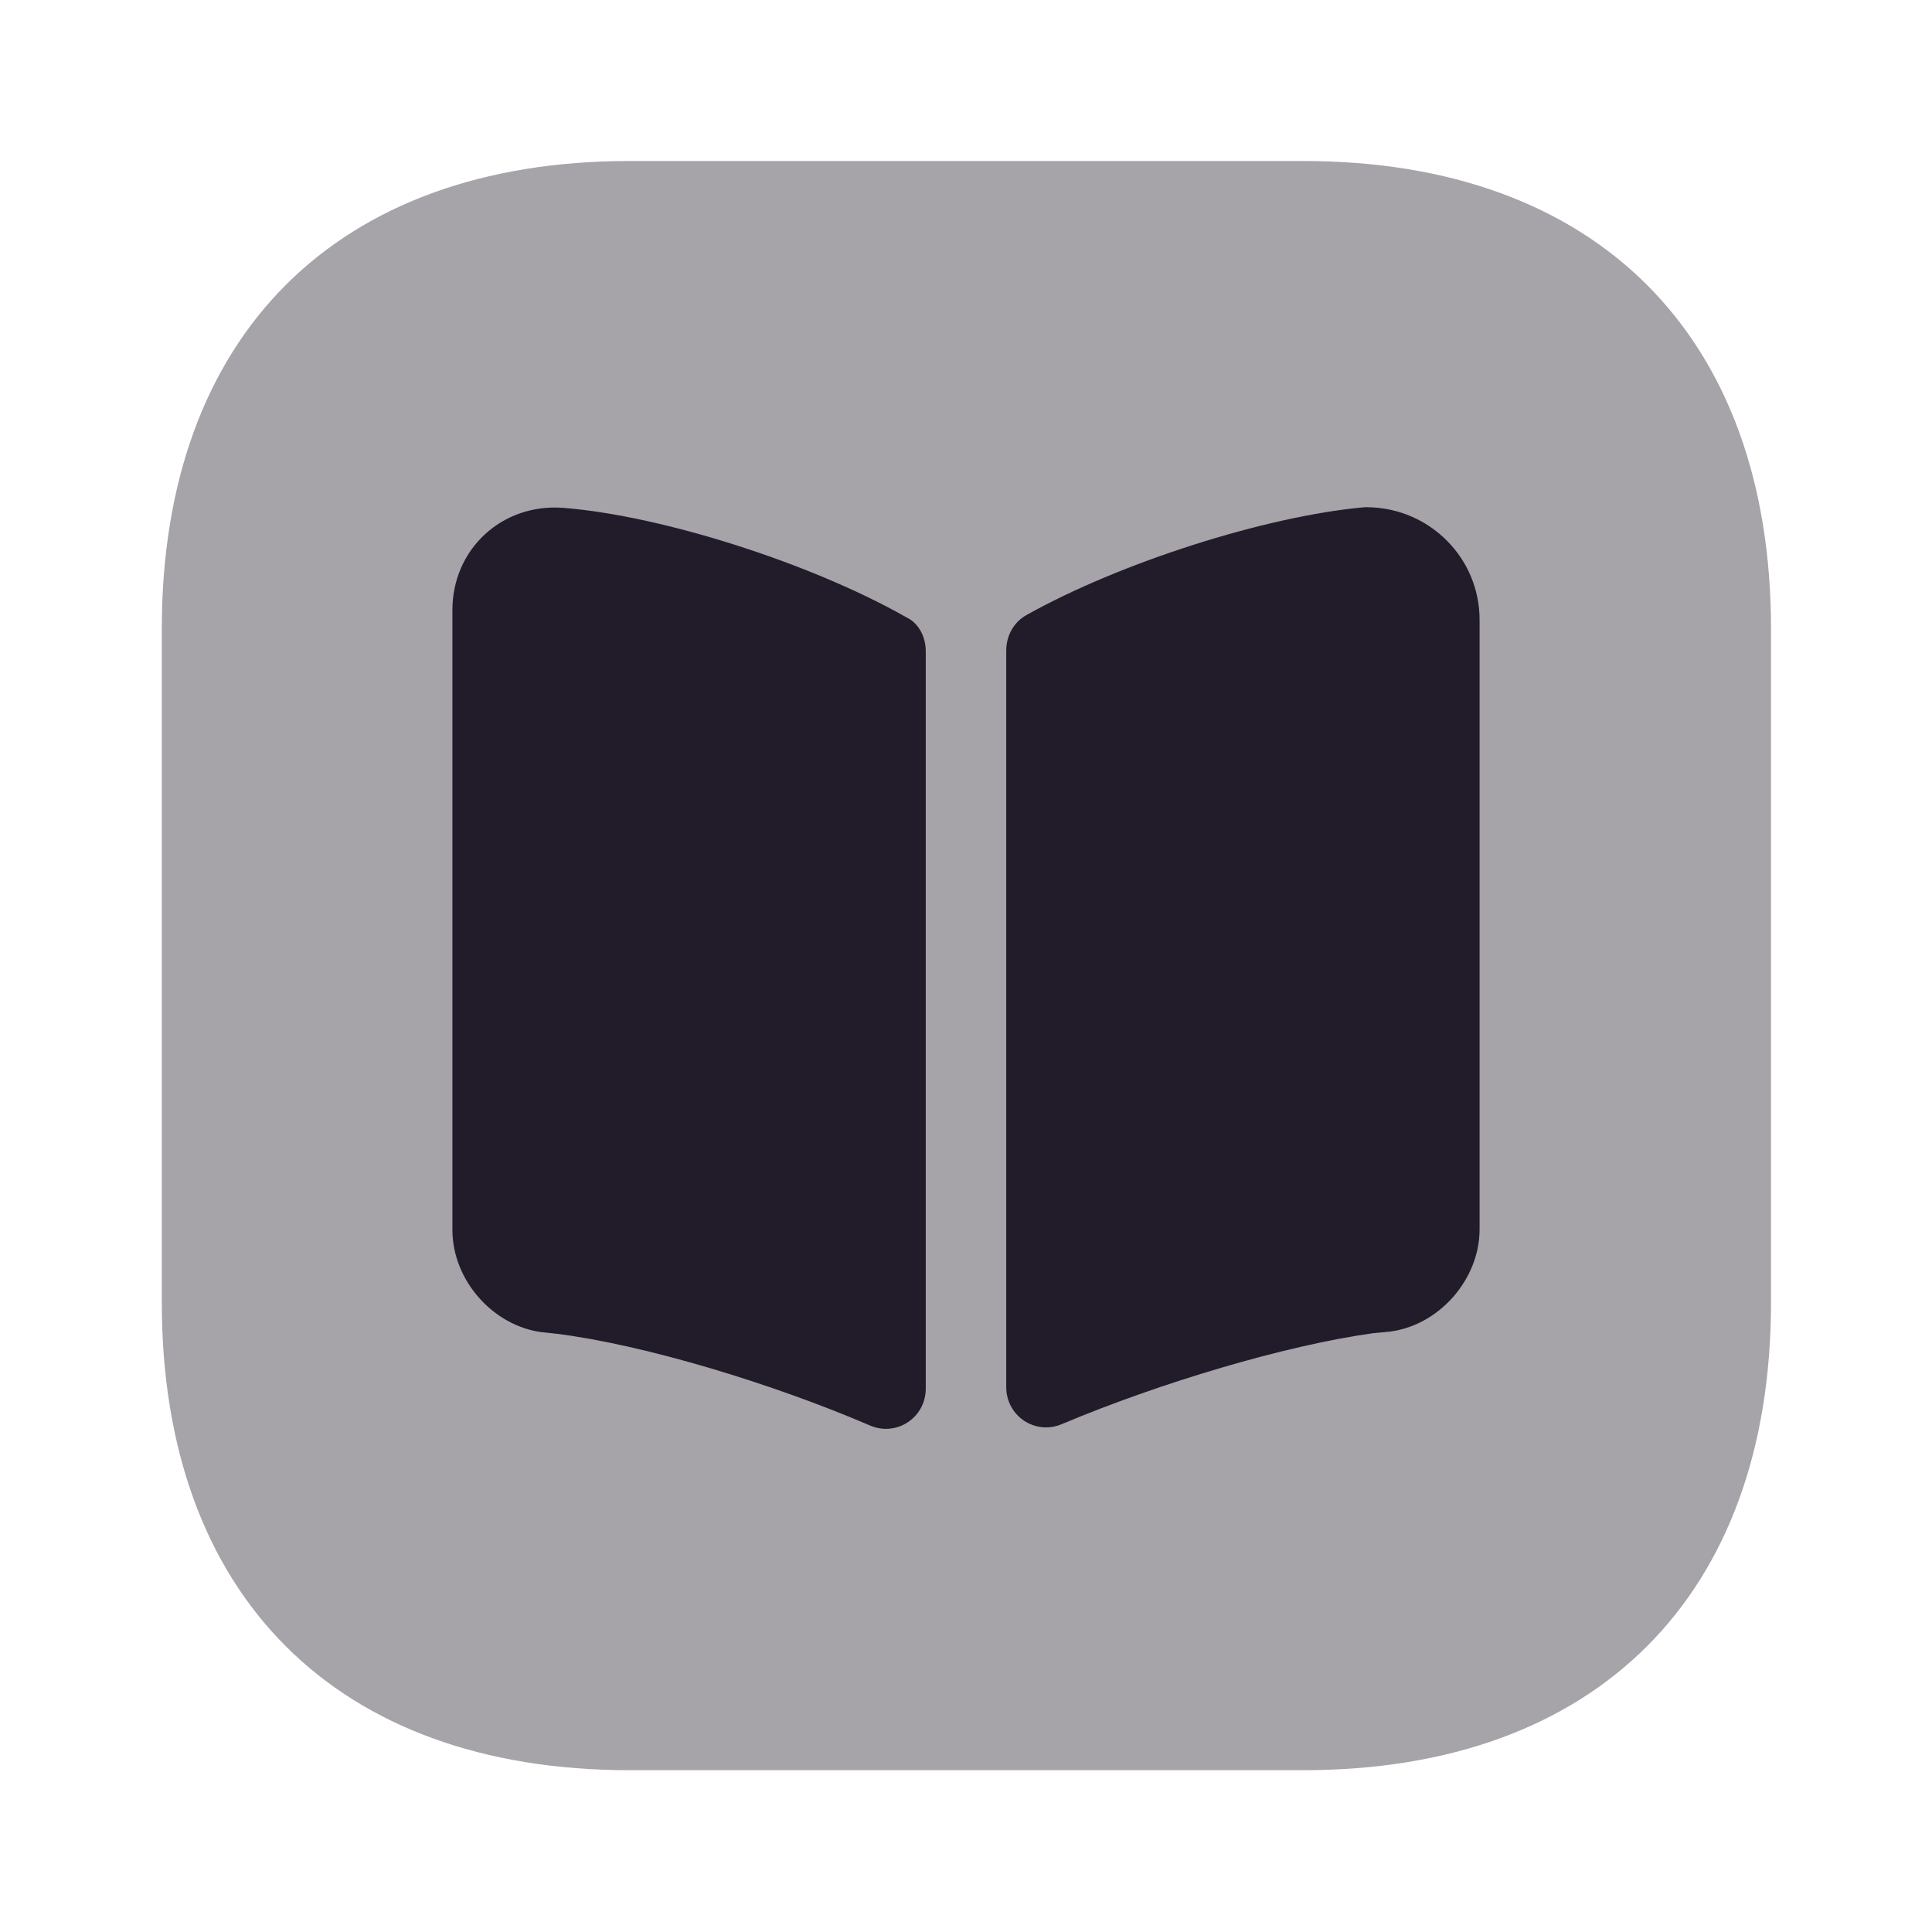 <svg width="24" height="24" viewBox="0 0 24 24" fill="none" xmlns="http://www.w3.org/2000/svg">
<path opacity="0.4" d="M16.19 2H7.82C4.18 2 2.01 4.17 2.01 7.81V16.18C2.01 19.82 4.18 21.99 7.82 21.99H16.19C19.83 21.99 22 19.82 22 16.18V7.81C22 4.17 19.83 2 16.19 2Z" fill="#211B2A"/>
<path d="M11.5 8.089V17.249C11.5 17.609 11.14 17.849 10.81 17.709C9.6 17.189 8.02 16.709 6.92 16.569L6.73 16.549C6.12 16.469 5.62 15.899 5.62 15.279V7.579C5.62 6.819 6.24 6.249 7 6.309C8.25 6.409 10.1 7.009 11.26 7.669C11.41 7.739 11.5 7.909 11.5 8.089Z" fill="#211B2A"/>
<path d="M18.38 7.701V15.271C18.38 15.891 17.88 16.461 17.27 16.541L17.06 16.561C15.97 16.711 14.4 17.181 13.19 17.691C12.86 17.831 12.5 17.591 12.5 17.231V8.081C12.5 7.901 12.59 7.731 12.75 7.641C13.91 6.991 15.72 6.411 16.95 6.301H16.99C17.76 6.311 18.38 6.931 18.38 7.701Z" fill="#211B2A"/>
</svg>
